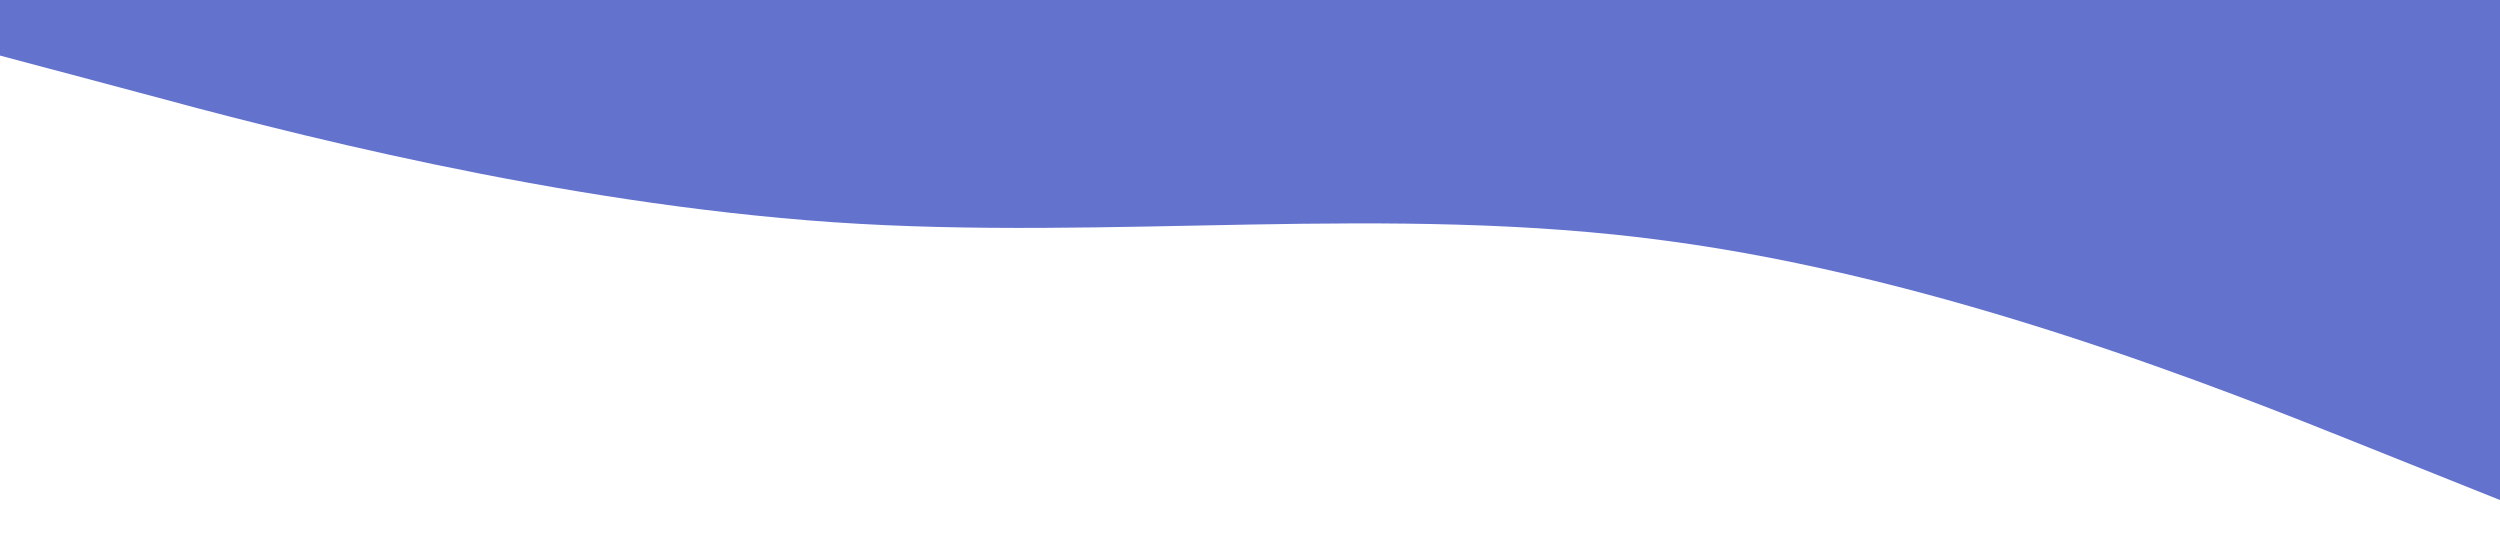 <?xml version="1.0" standalone="no"?><svg xmlns="http://www.w3.org/2000/svg" viewBox="0 0 1440 320"><path fill="#6372cd" fill-opacity="1" d="M0,32L80,53.3C160,75,320,117,480,128C640,139,800,117,960,138.7C1120,160,1280,224,1360,256L1440,288L1440,0L1360,0C1280,0,1120,0,960,0C800,0,640,0,480,0C320,0,160,0,80,0L0,0Z"></path></svg>